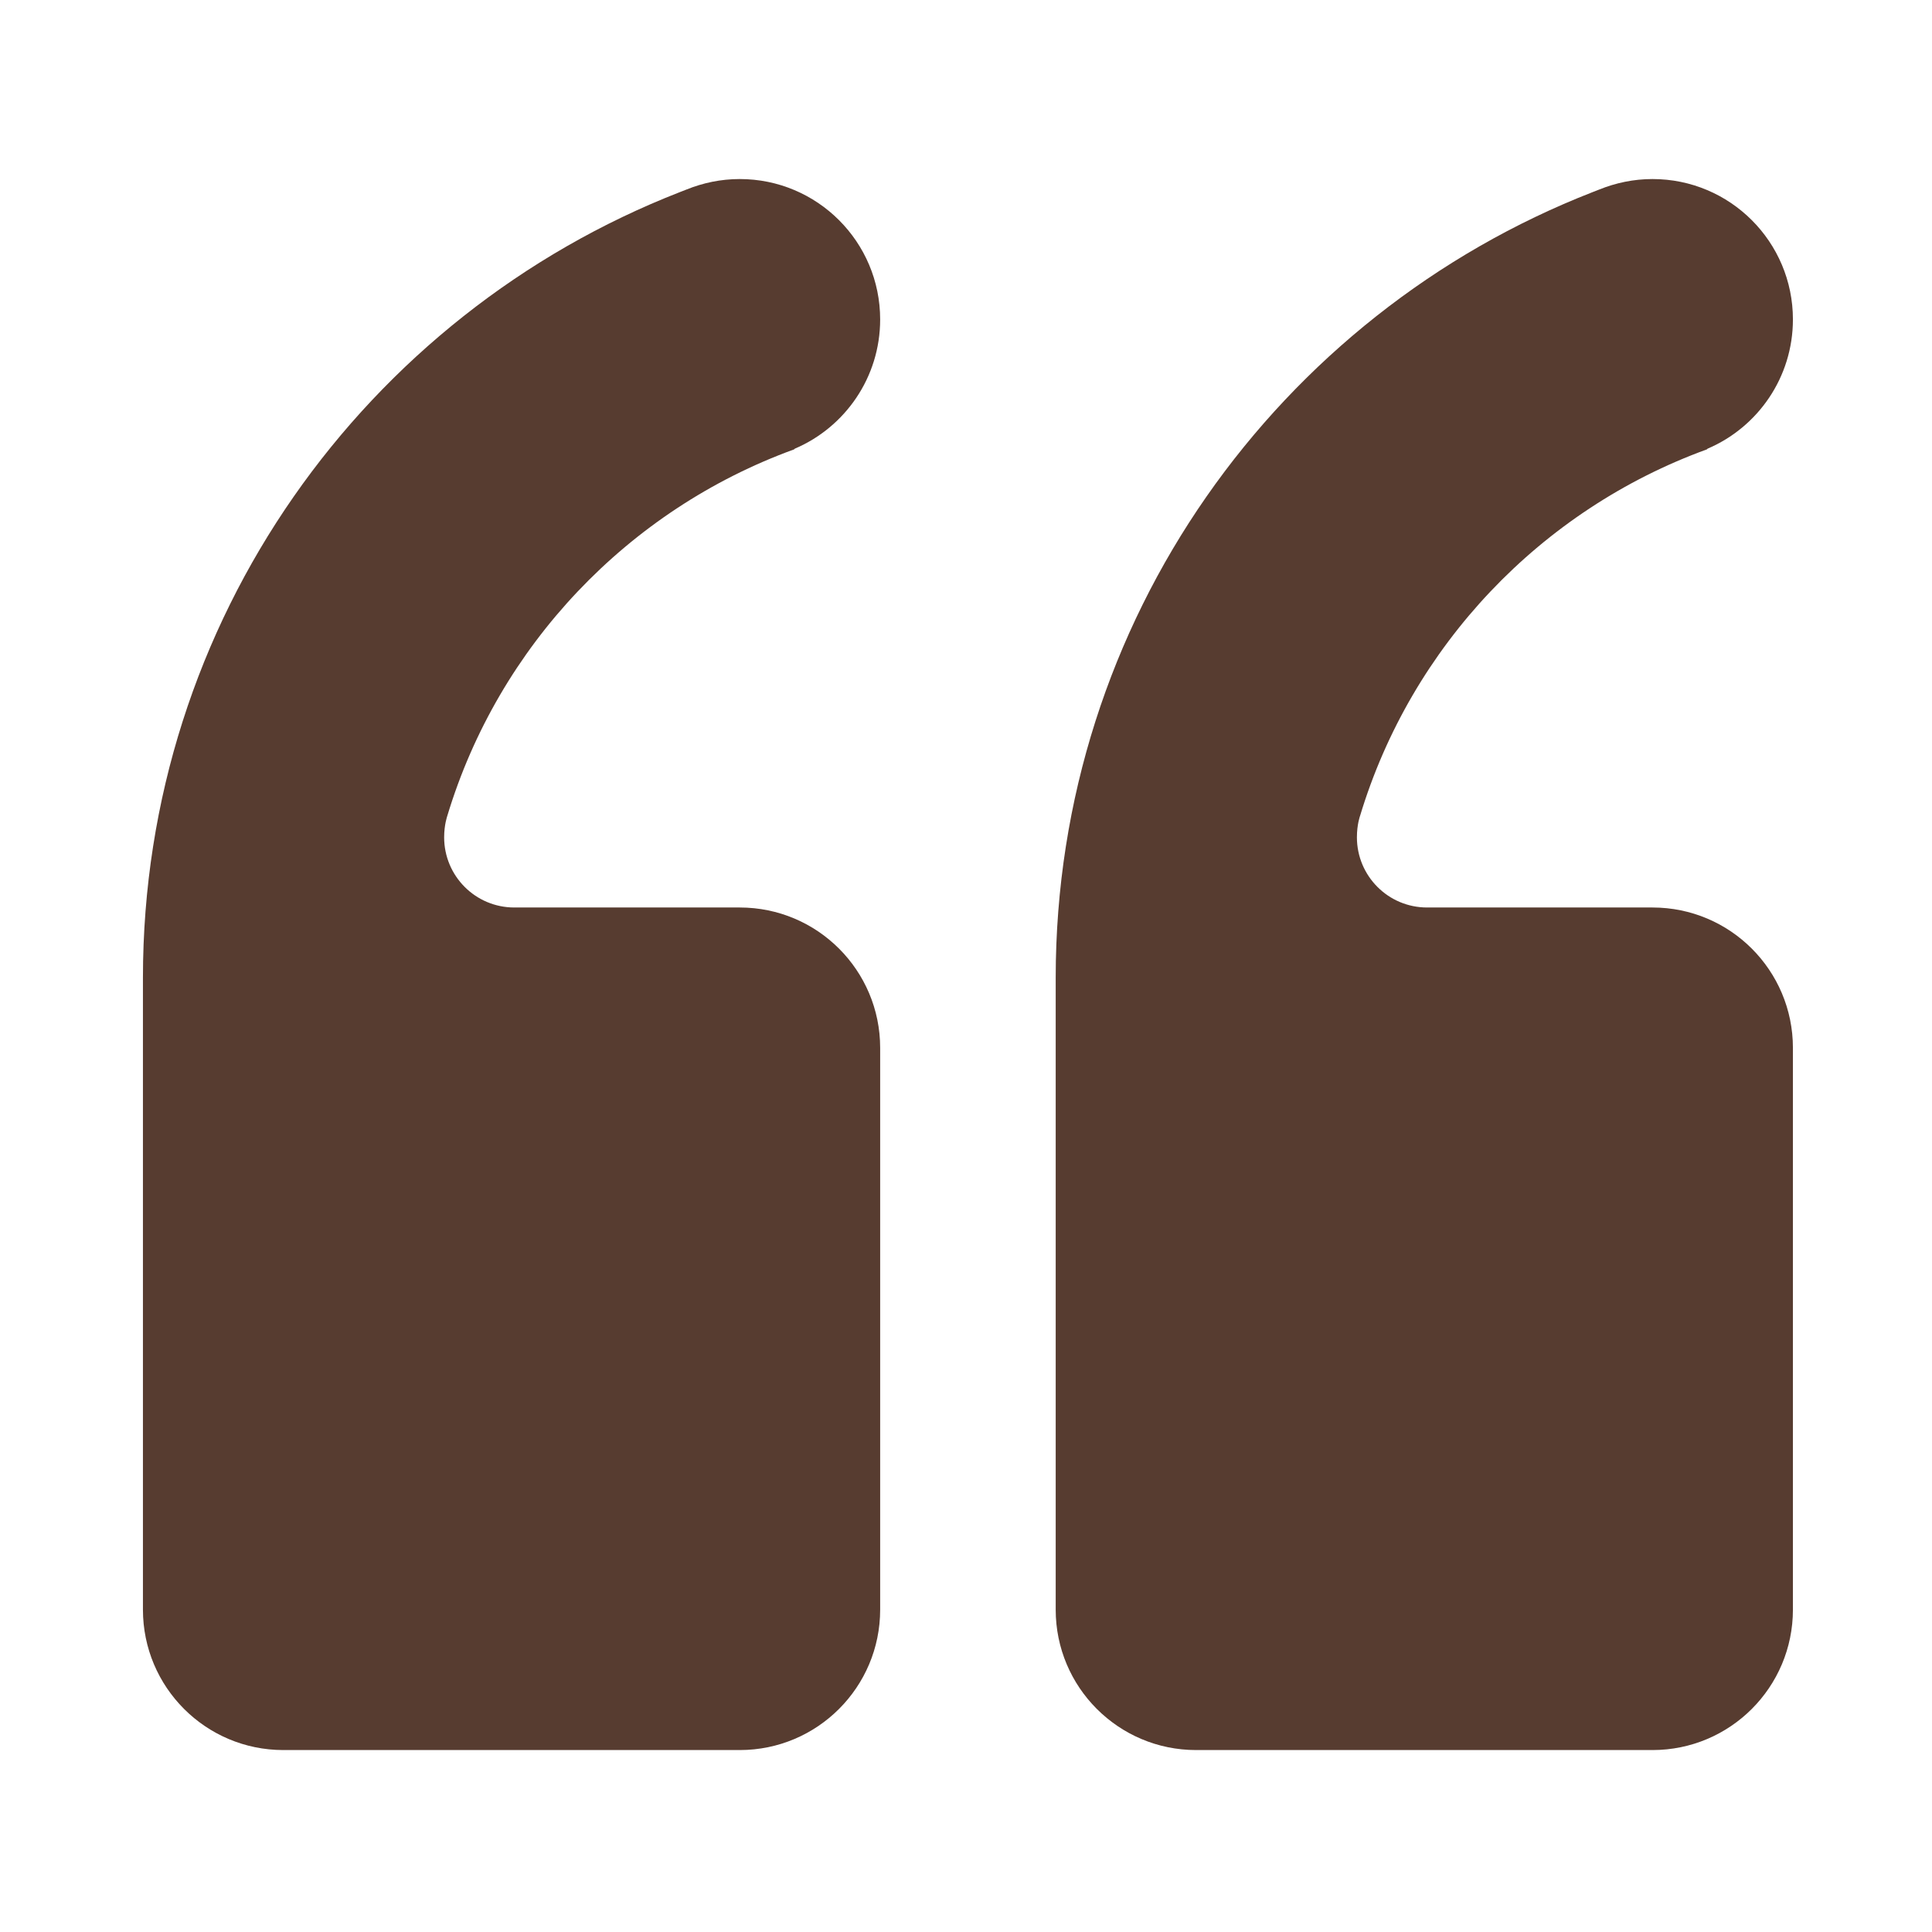<svg width="306" height="306" viewBox="0 0 306 306" fill="none" xmlns="http://www.w3.org/2000/svg">
<path fill-rule="evenodd" clip-rule="evenodd" d="M22.639 254.94C22.639 267.228 32.591 277.183 44.879 277.183H117.163C129.451 277.183 139.405 267.228 139.405 254.94V165.976C139.405 153.687 129.451 143.734 117.163 143.734H81.466C75.291 143.734 70.346 138.73 70.346 132.614C70.346 130.612 70.845 129.223 70.845 129.223C78.962 102.309 99.477 80.736 125.779 71.173L125.889 71.062C133.843 67.671 139.404 59.773 139.404 50.598C139.404 38.311 129.45 28.358 117.162 28.358C114.16 28.358 111.326 28.968 108.714 30.024L107.708 30.416C57.944 49.82 22.639 98.195 22.639 154.854V254.94ZM167.207 254.94C167.207 267.228 177.16 277.183 189.448 277.183H261.732C274.02 277.183 283.972 267.228 283.972 254.94V165.976C283.972 153.687 274.02 143.734 261.732 143.734H226.034C219.861 143.734 214.915 138.73 214.915 132.614C214.915 130.557 215.413 129.223 215.413 129.223C223.532 102.309 244.046 80.736 270.349 71.173L270.459 71.062C278.412 67.671 283.972 59.773 283.972 50.598C283.972 38.311 274.02 28.358 261.732 28.358C258.73 28.358 255.895 28.968 253.284 30.024L252.278 30.416C202.512 49.82 167.207 98.195 167.207 154.854V254.94Z" fill="#573C30"/>
</svg>

